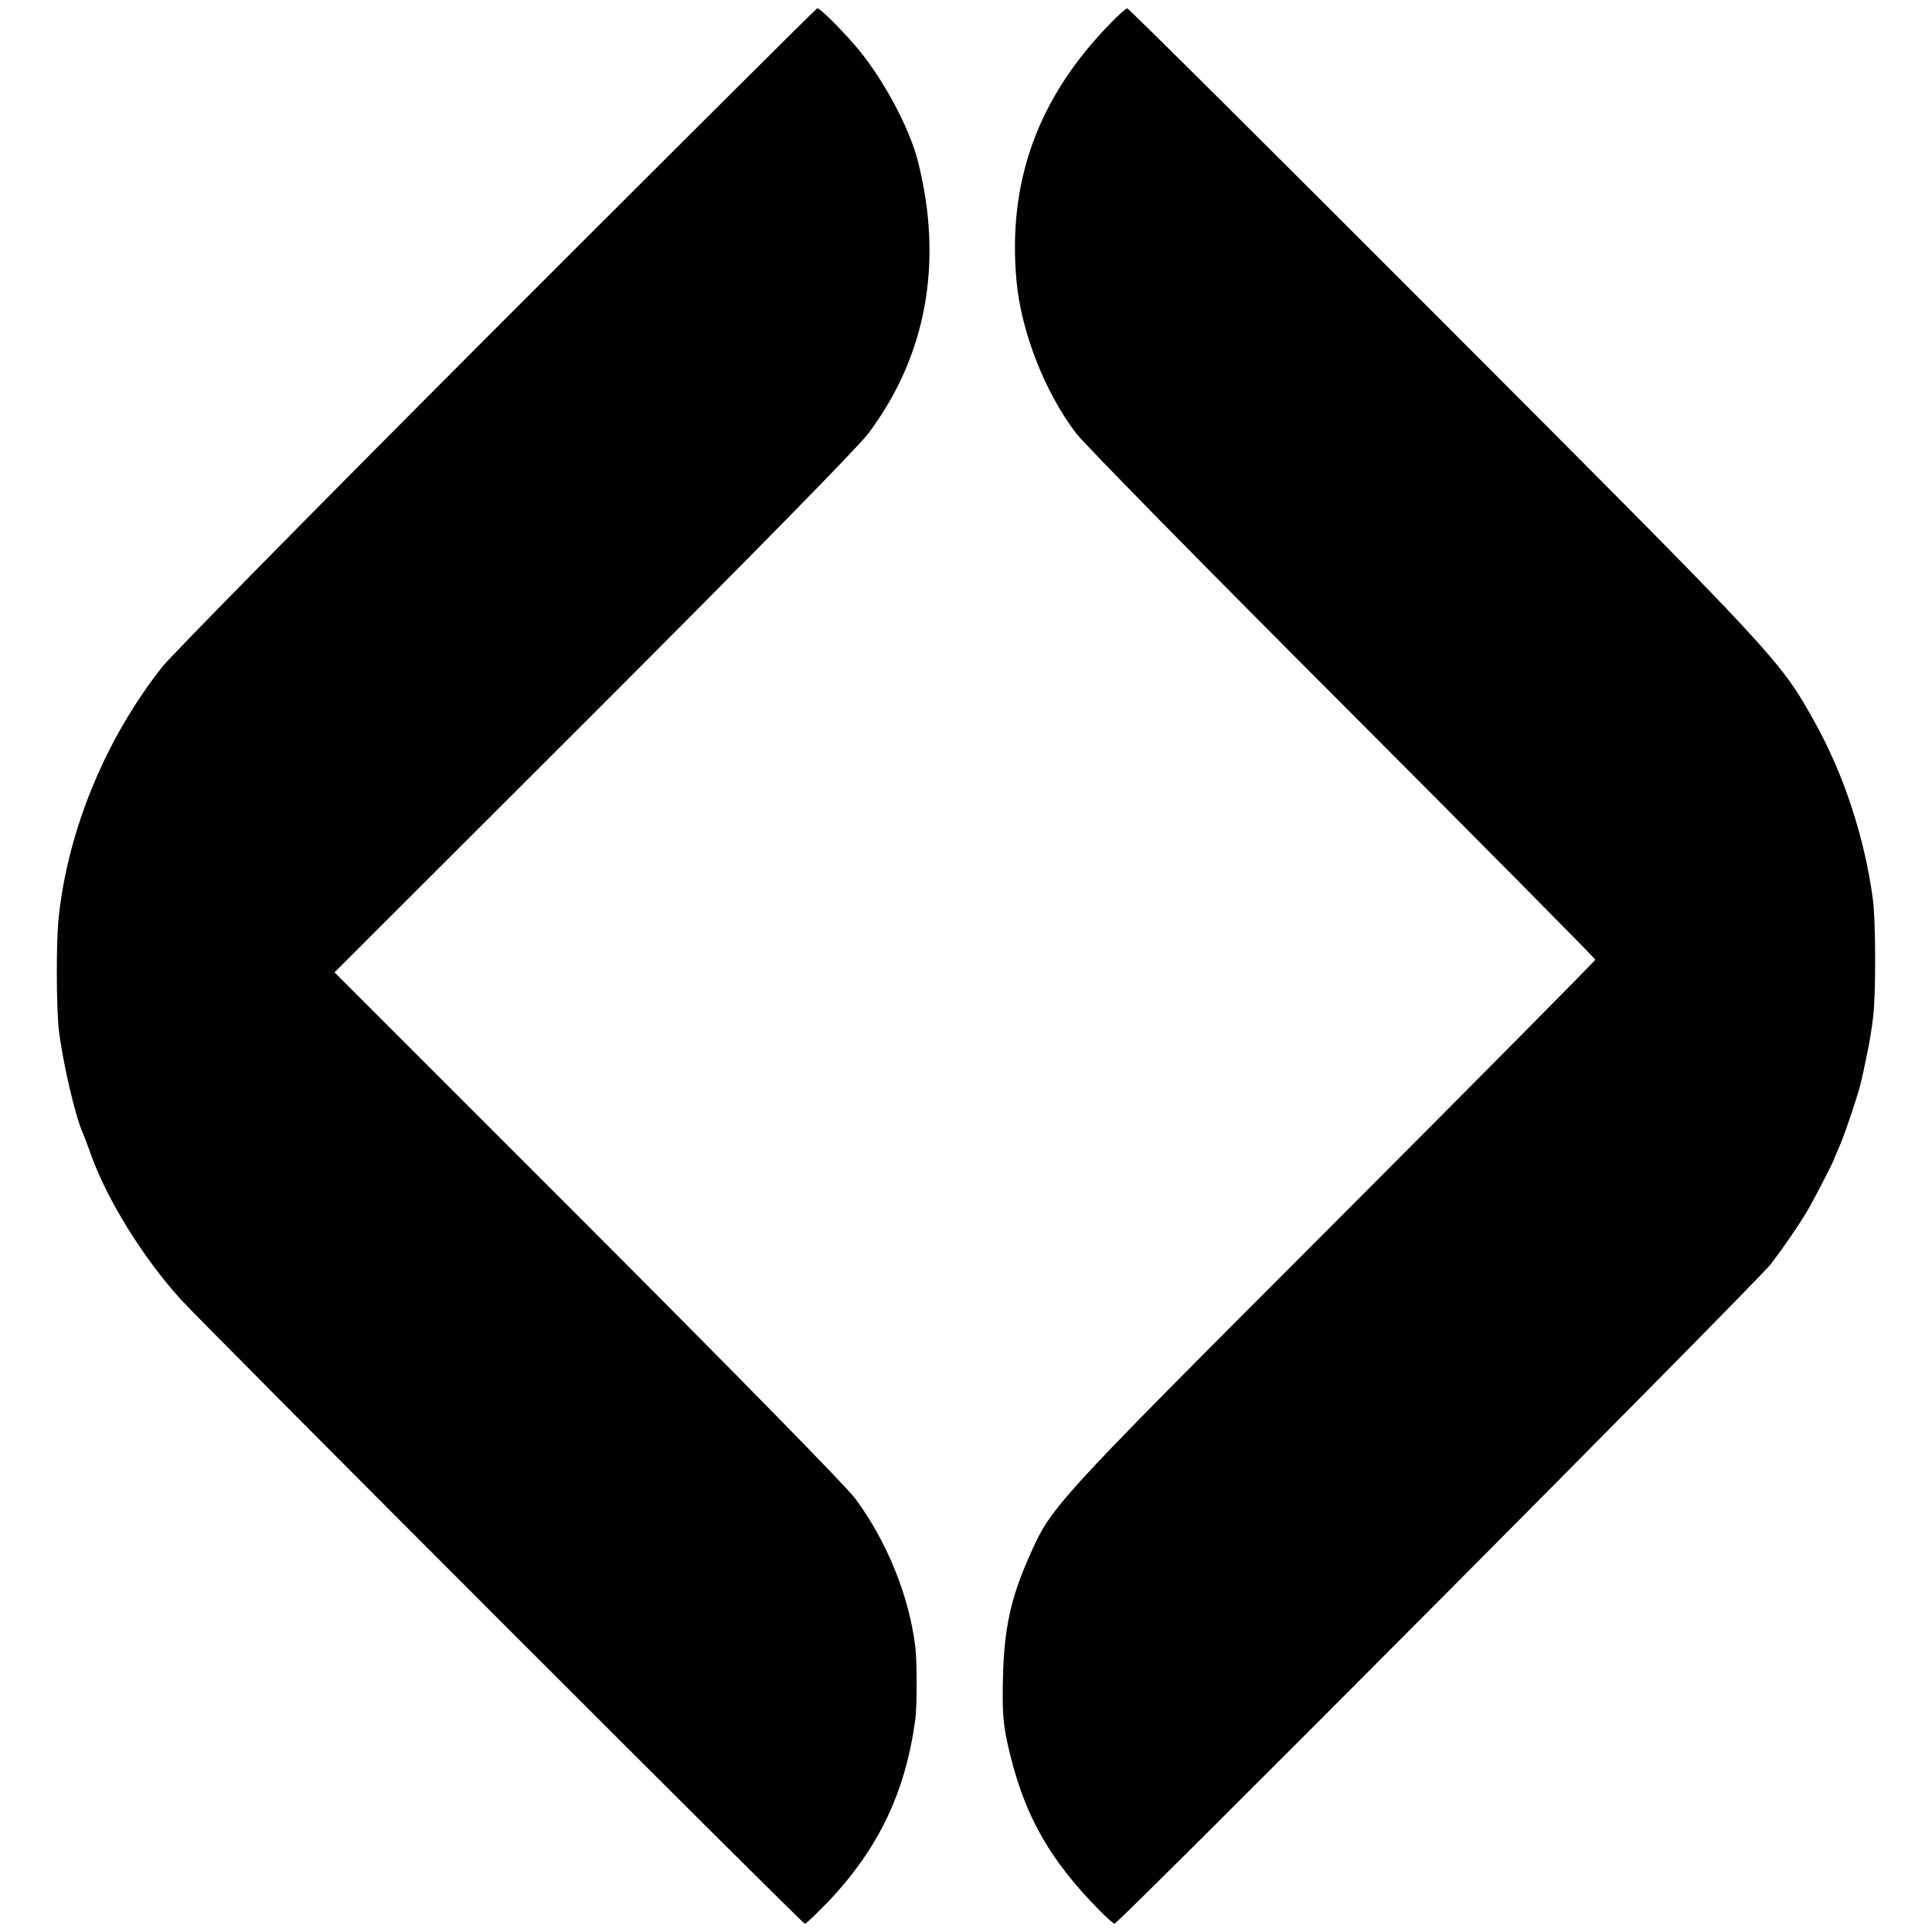 <?xml version="1.0" standalone="no"?>
<!DOCTYPE svg PUBLIC "-//W3C//DTD SVG 20010904//EN"
 "http://www.w3.org/TR/2001/REC-SVG-20010904/DTD/svg10.dtd">
<svg version="1.0" xmlns="http://www.w3.org/2000/svg"
 width="700pt" height="700pt" viewBox="0 0 700 700"
 preserveAspectRatio="xMidYMid meet">
<g transform="translate(0,700) scale(0.1,-0.1)"
fill="#000000" stroke="none">
<path d="M1799 5813 c-636 -637 -1181 -1190 -1211 -1229 -205 -260 -341 -589
-375 -905 -10 -84 -9 -326 0 -409 13 -113 59 -313 87 -375 5 -11 18 -46 29
-77 59 -165 189 -375 326 -526 85 -94 2252 -2262 2261 -2262 5 0 41 35 82 77
184 193 282 397 318 661 7 47 7 215 0 267 -22 183 -104 383 -217 535 -32 44
-438 457 -971 991 l-916 916 935 934 c586 586 958 965 998 1017 211 280 274
620 181 987 -32 127 -134 314 -232 425 -60 68 -123 130 -133 130 -3 0 -526
-521 -1162 -1157z"/>
<path d="M4020 6912 c-260 -267 -370 -571 -337 -930 17 -184 102 -402 216
-552 27 -36 461 -478 965 -982 504 -505 916 -921 916 -925 0 -4 -429 -437
-954 -963 -1032 -1033 -1016 -1016 -1101 -1209 -63 -143 -87 -255 -91 -426 -3
-121 0 -167 16 -240 55 -251 147 -419 338 -611 24 -24 47 -44 50 -44 15 0
2331 2328 2378 2390 52 68 119 167 142 210 39 71 87 166 87 170 1 3 9 23 19
45 19 42 74 206 80 240 3 11 12 53 20 93 9 40 19 103 23 140 10 84 9 348 -1
422 -30 225 -105 453 -210 642 -127 228 -131 232 -1352 1455 -622 623 -1135
1133 -1140 1133 -5 -1 -34 -26 -64 -58z"/>
</g>
</svg>
